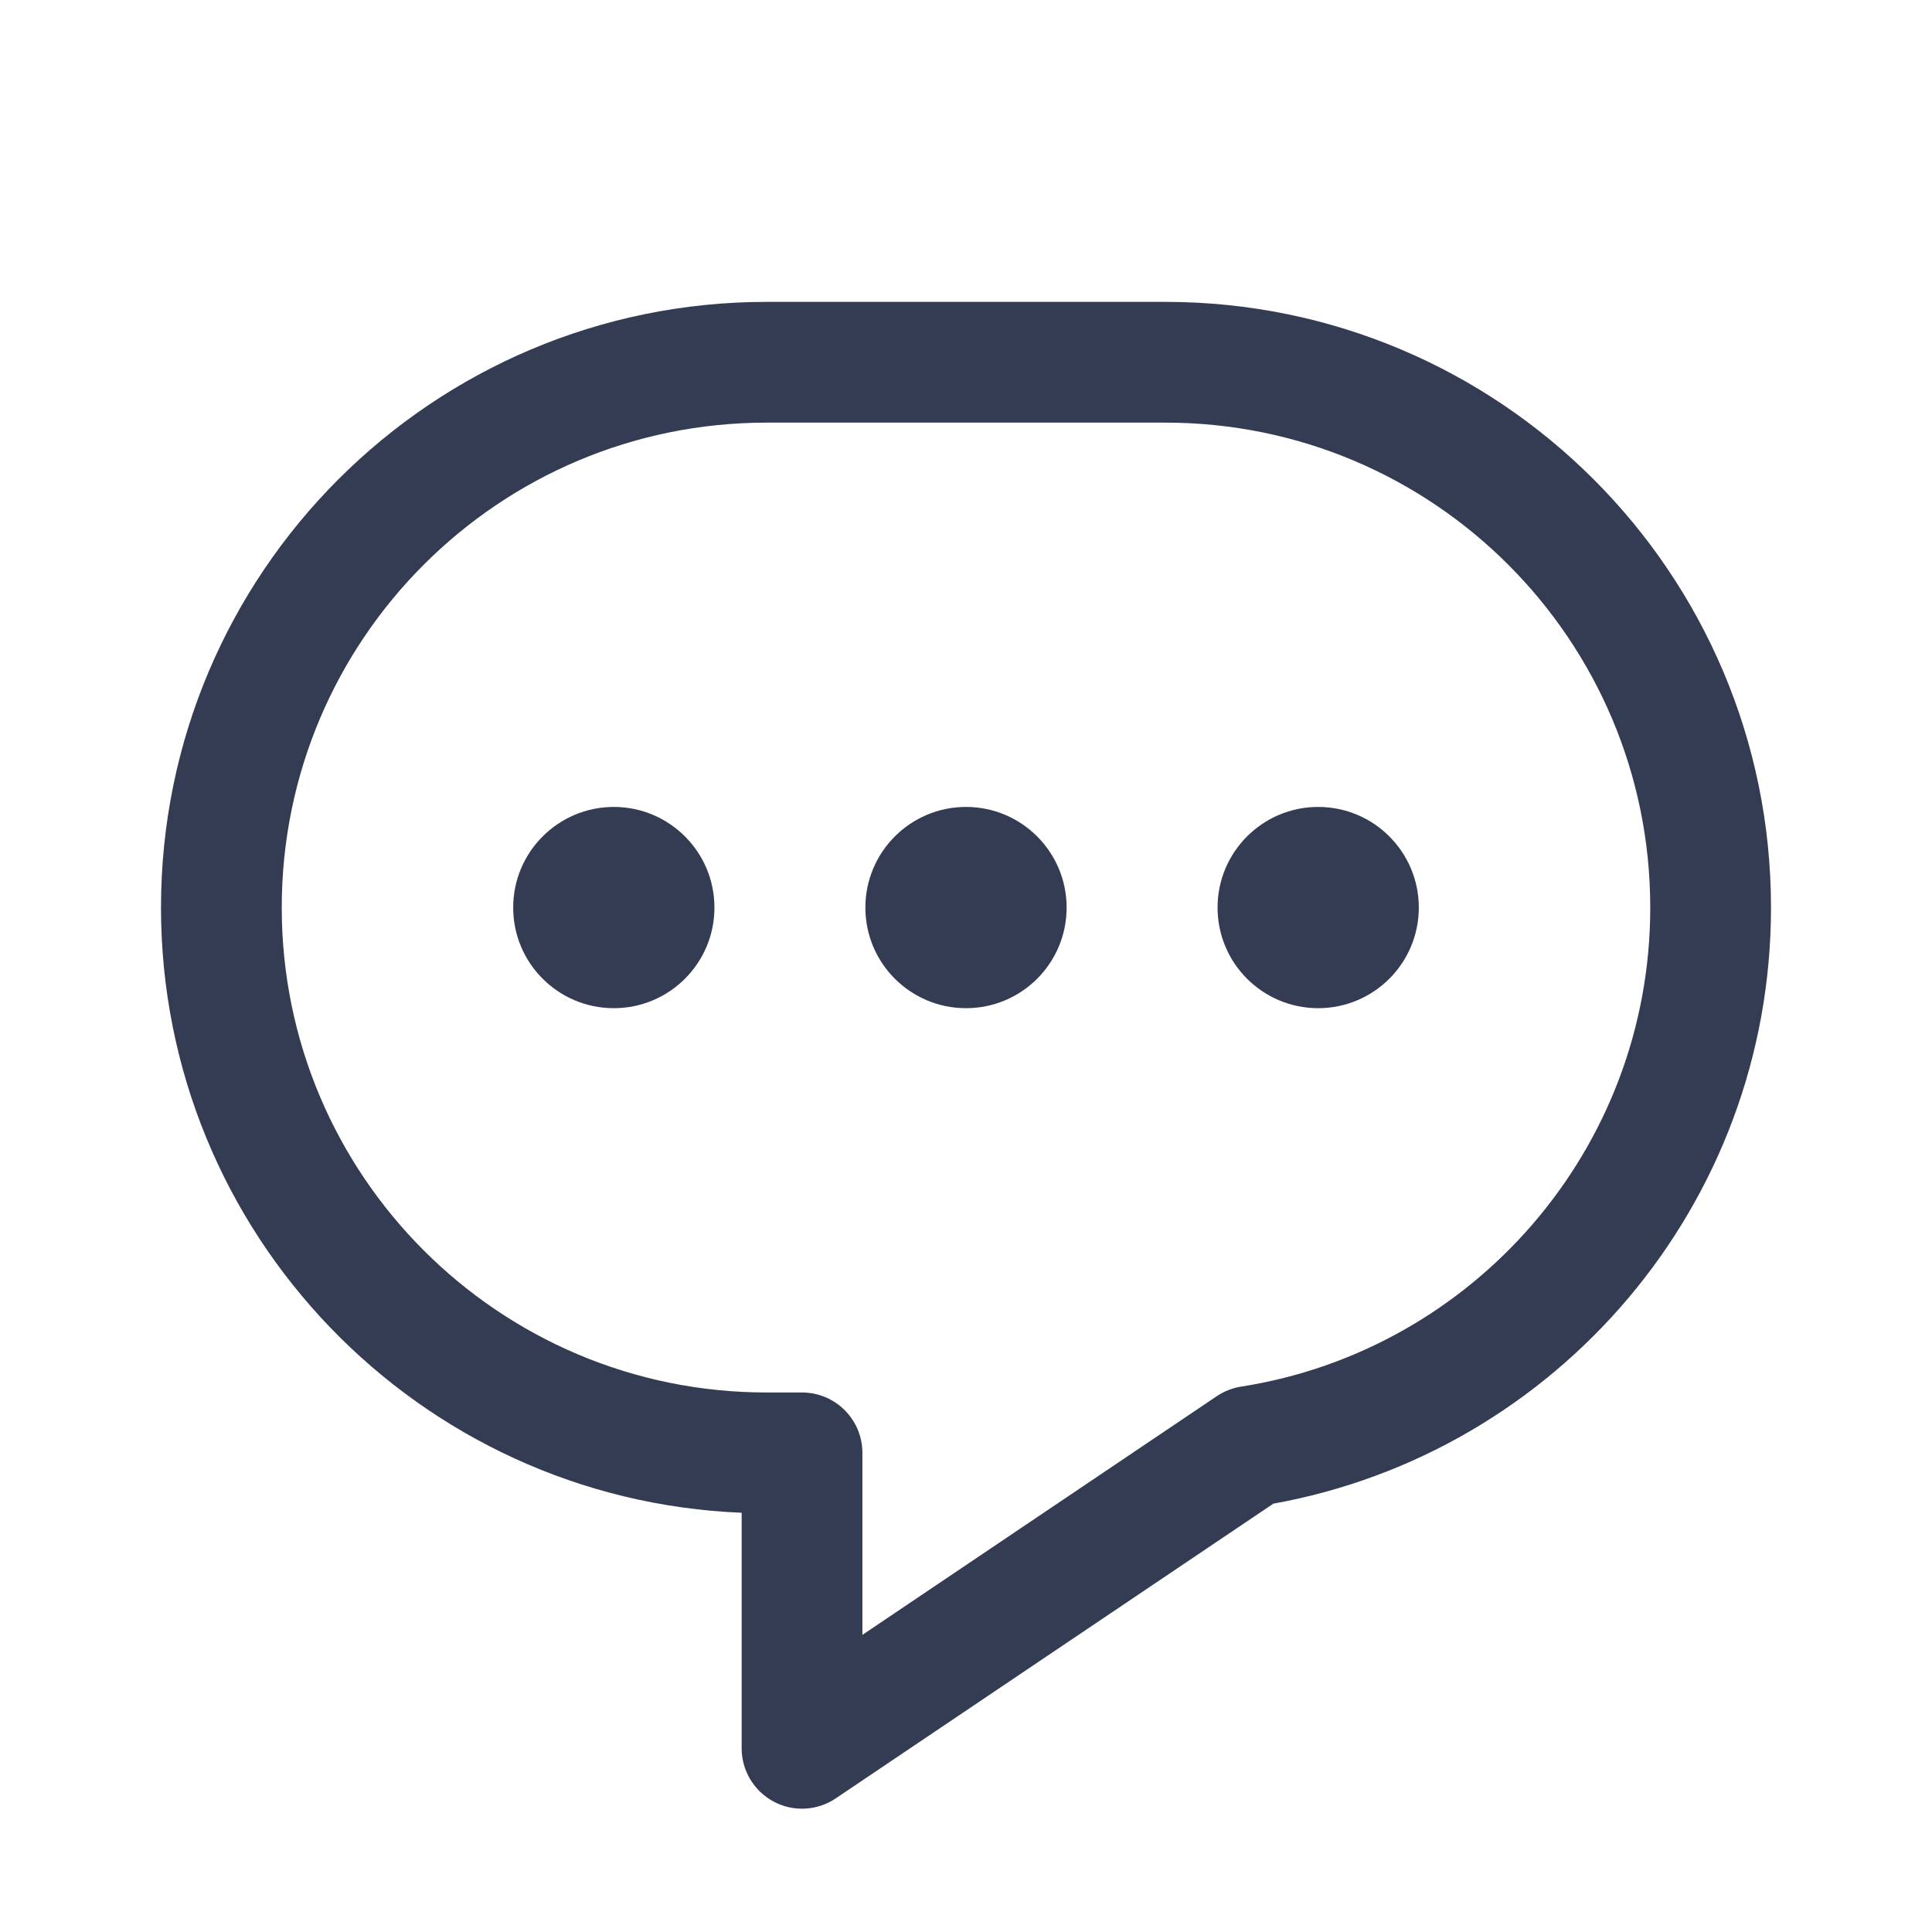 <svg width="80" height="80" viewBox="0 0 24 24" fill="none" xmlns="http://www.w3.org/2000/svg" transform="rotate(0 0 0)">
<path d="M7.625 10.024C6.935 10.024 6.375 10.584 6.375 11.274C6.375 11.965 6.935 12.524 7.625 12.524C8.315 12.524 8.875 11.965 8.875 11.274C8.875 10.584 8.315 10.024 7.625 10.024Z" fill="#343C54"/>
<path d="M10.75 11.274C10.75 10.584 11.31 10.024 12 10.024C12.69 10.024 13.25 10.584 13.25 11.274C13.25 11.965 12.691 12.524 12 12.524C11.31 12.524 10.75 11.965 10.75 11.274Z" fill="#343C54"/>
<path d="M16.375 10.024C15.685 10.024 15.125 10.584 15.125 11.274C15.125 11.965 15.685 12.524 16.375 12.524C17.065 12.524 17.625 11.965 17.625 11.274C17.625 10.584 17.065 10.024 16.375 10.024Z" fill="#343C54"/>
<path fill-rule="evenodd" clip-rule="evenodd" d="M9.524 3.75C5.369 3.75 2 7.119 2 11.274C2 15.325 5.202 18.629 9.213 18.792V21.718C9.213 21.995 9.366 22.25 9.611 22.38C9.855 22.511 10.152 22.495 10.382 22.34L15.818 18.679C19.334 18.045 22 14.972 22 11.274C22 7.119 18.631 3.75 14.476 3.75H9.524ZM3.5 11.274C3.5 7.947 6.197 5.25 9.524 5.25H14.476C17.803 5.25 20.5 7.947 20.5 11.274C20.5 14.28 18.297 16.774 15.418 17.225C15.309 17.242 15.206 17.283 15.115 17.344L10.713 20.309V18.048C10.713 17.634 10.377 17.298 9.963 17.298H9.524C6.197 17.298 3.5 14.601 3.5 11.274Z" fill="#343C54"/>
</svg>
